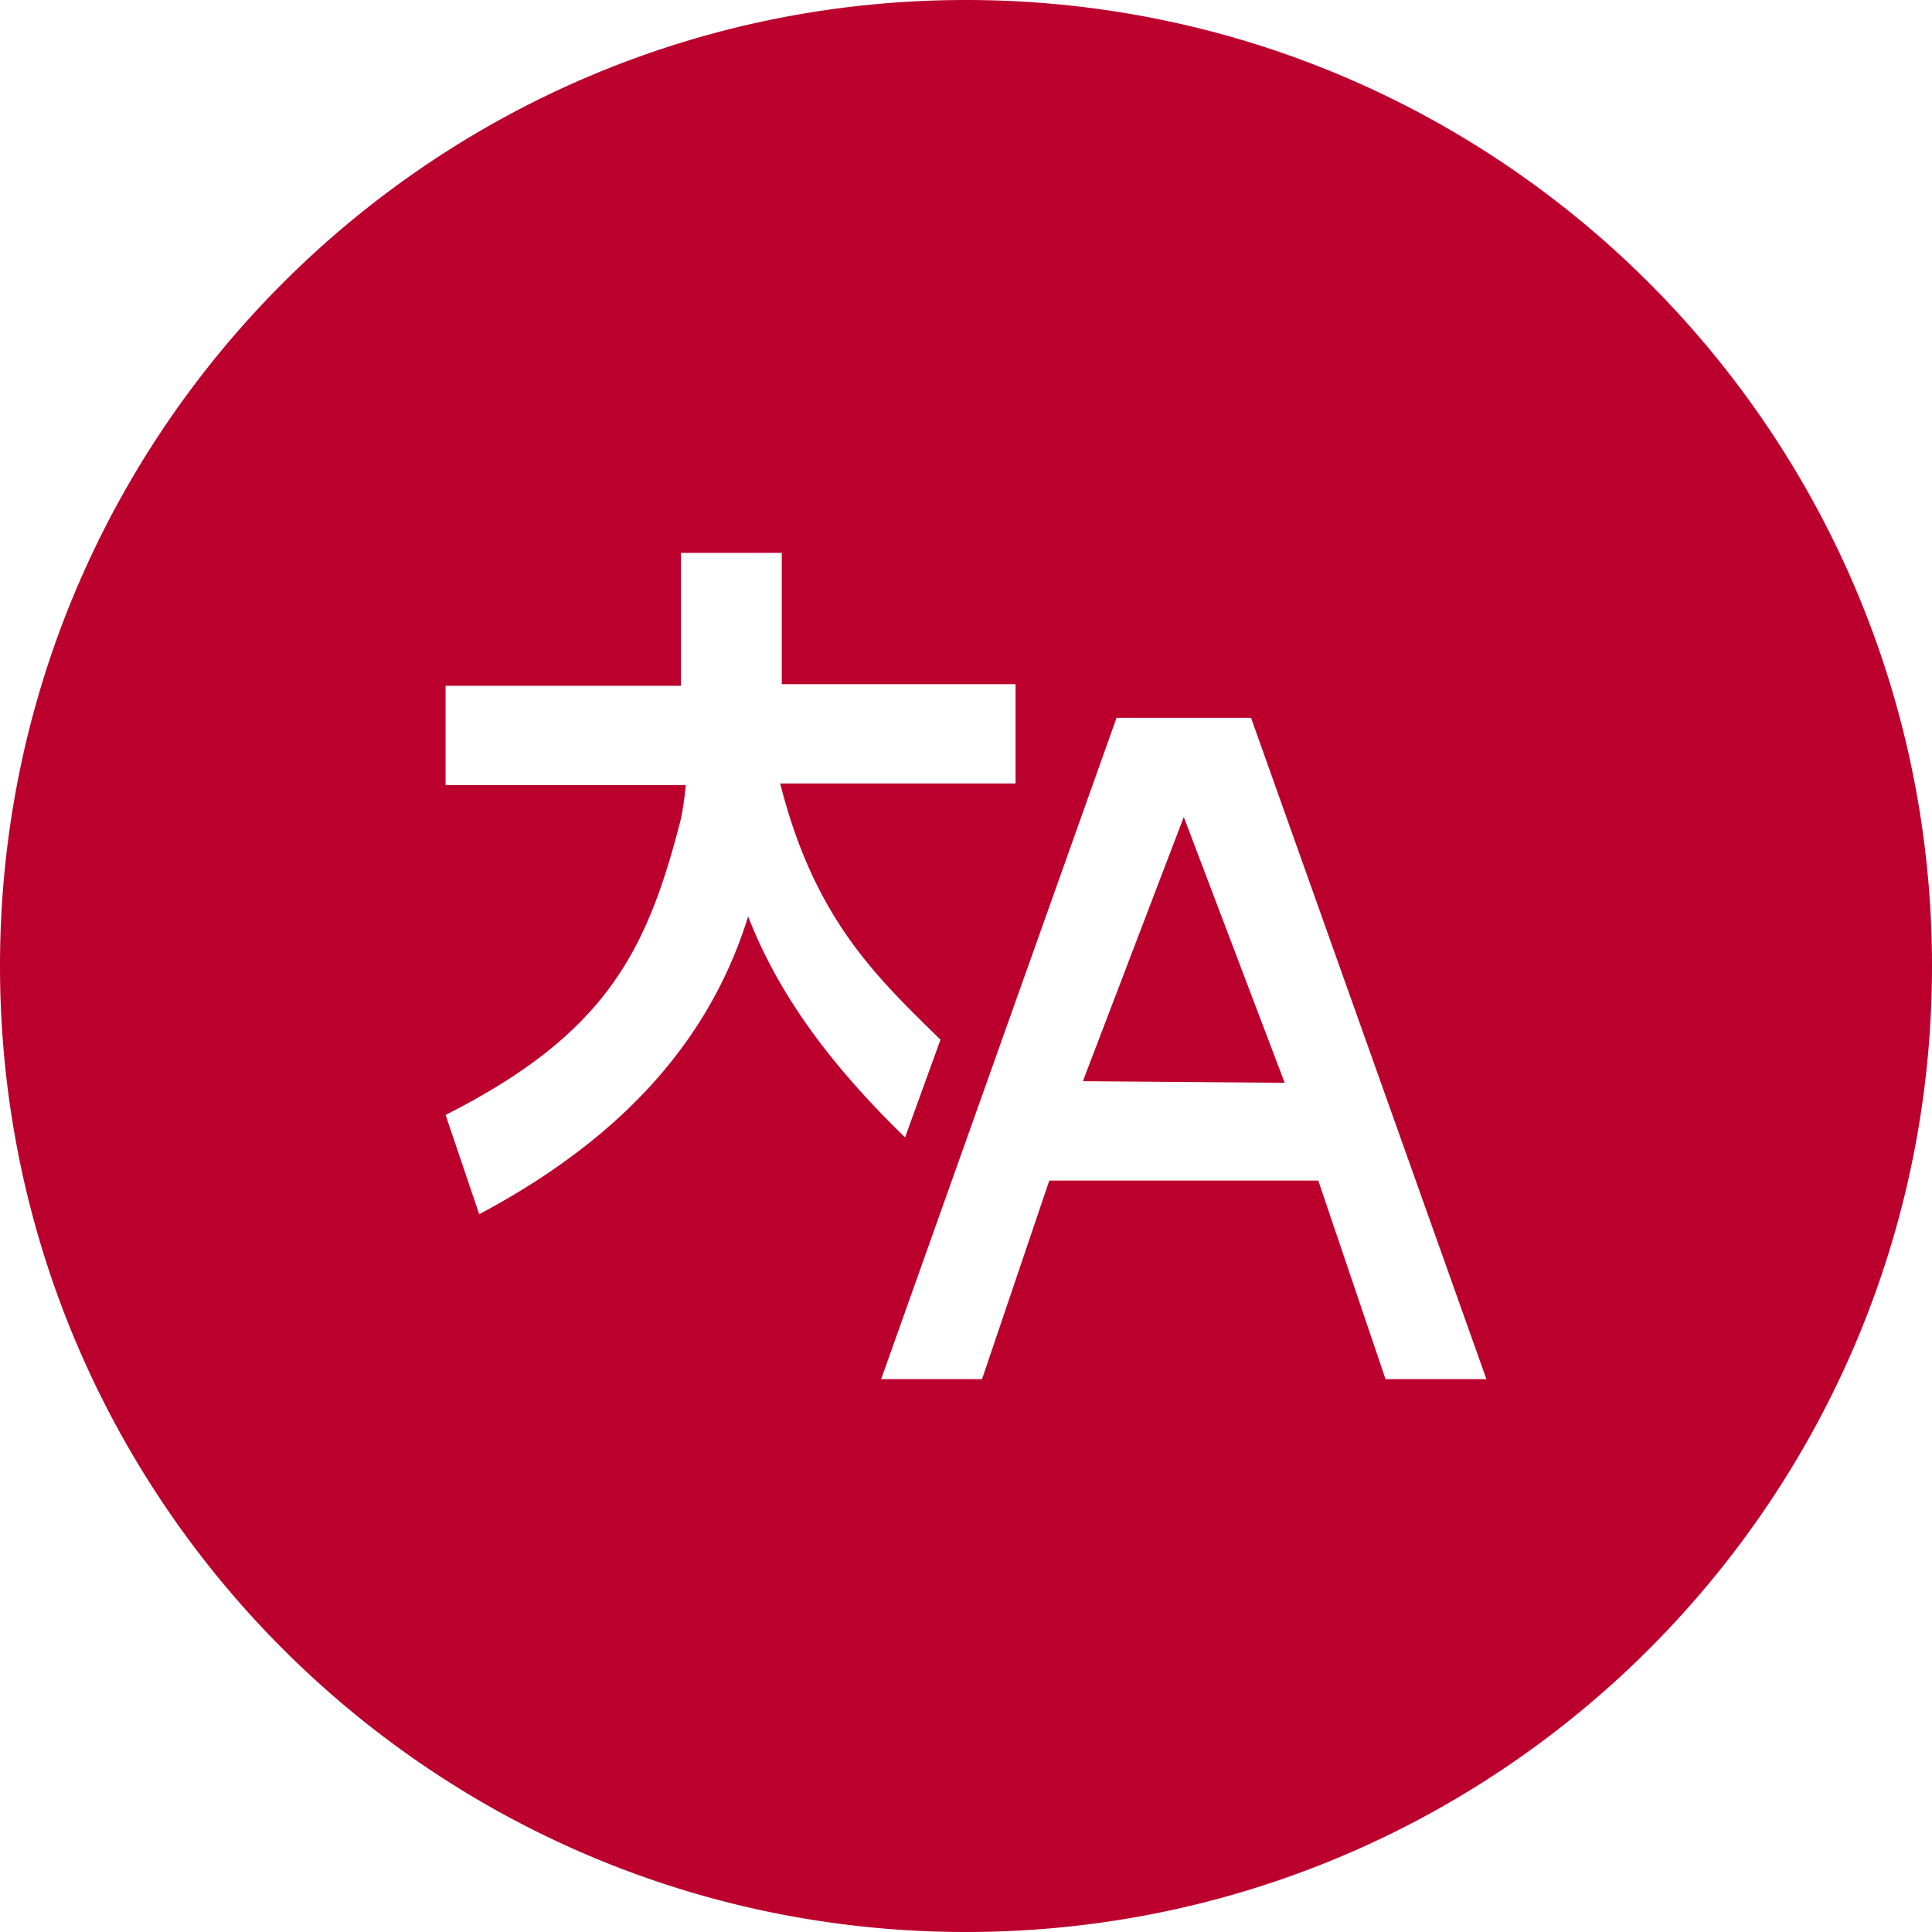 <svg xmlns="http://www.w3.org/2000/svg" viewBox="0 0 723.1 723.1"><defs><style>.cls-1{fill:#bc002d;}</style></defs><g id="Layer_2" data-name="Layer 2"><g id="Layer_1-2" data-name="Layer 1"><g id="Mask"><path class="cls-1" d="M361.55,0C561.23,0,723.1,161.87,723.1,361.55S561.23,723.1,361.55,723.1,0,561.23,0,361.55,161.87,0,361.55,0ZM352,389.12C326.79,364.55,304.62,343,292,293.23h88.1V256.07h-87.5V206.93H254.87v49.74h-88.1v37.16h89.9a113.54,113.54,0,0,1-1.8,12.58c-12.58,49.15-27.57,80.31-88.1,110.88l12.59,37.16C236.89,423.88,266.86,385.52,280,343c12.59,32.37,34.17,58.74,58.74,82.71L352,389.12ZM468.23,268.66H417.89l-88.1,247.52h37.76l25.17-74.32H493.4l25.17,74.32h37.76Zm-62.93,136,37.76-98.88,37.76,99.48-75.52-.6Z"/></g></g></g></svg>
